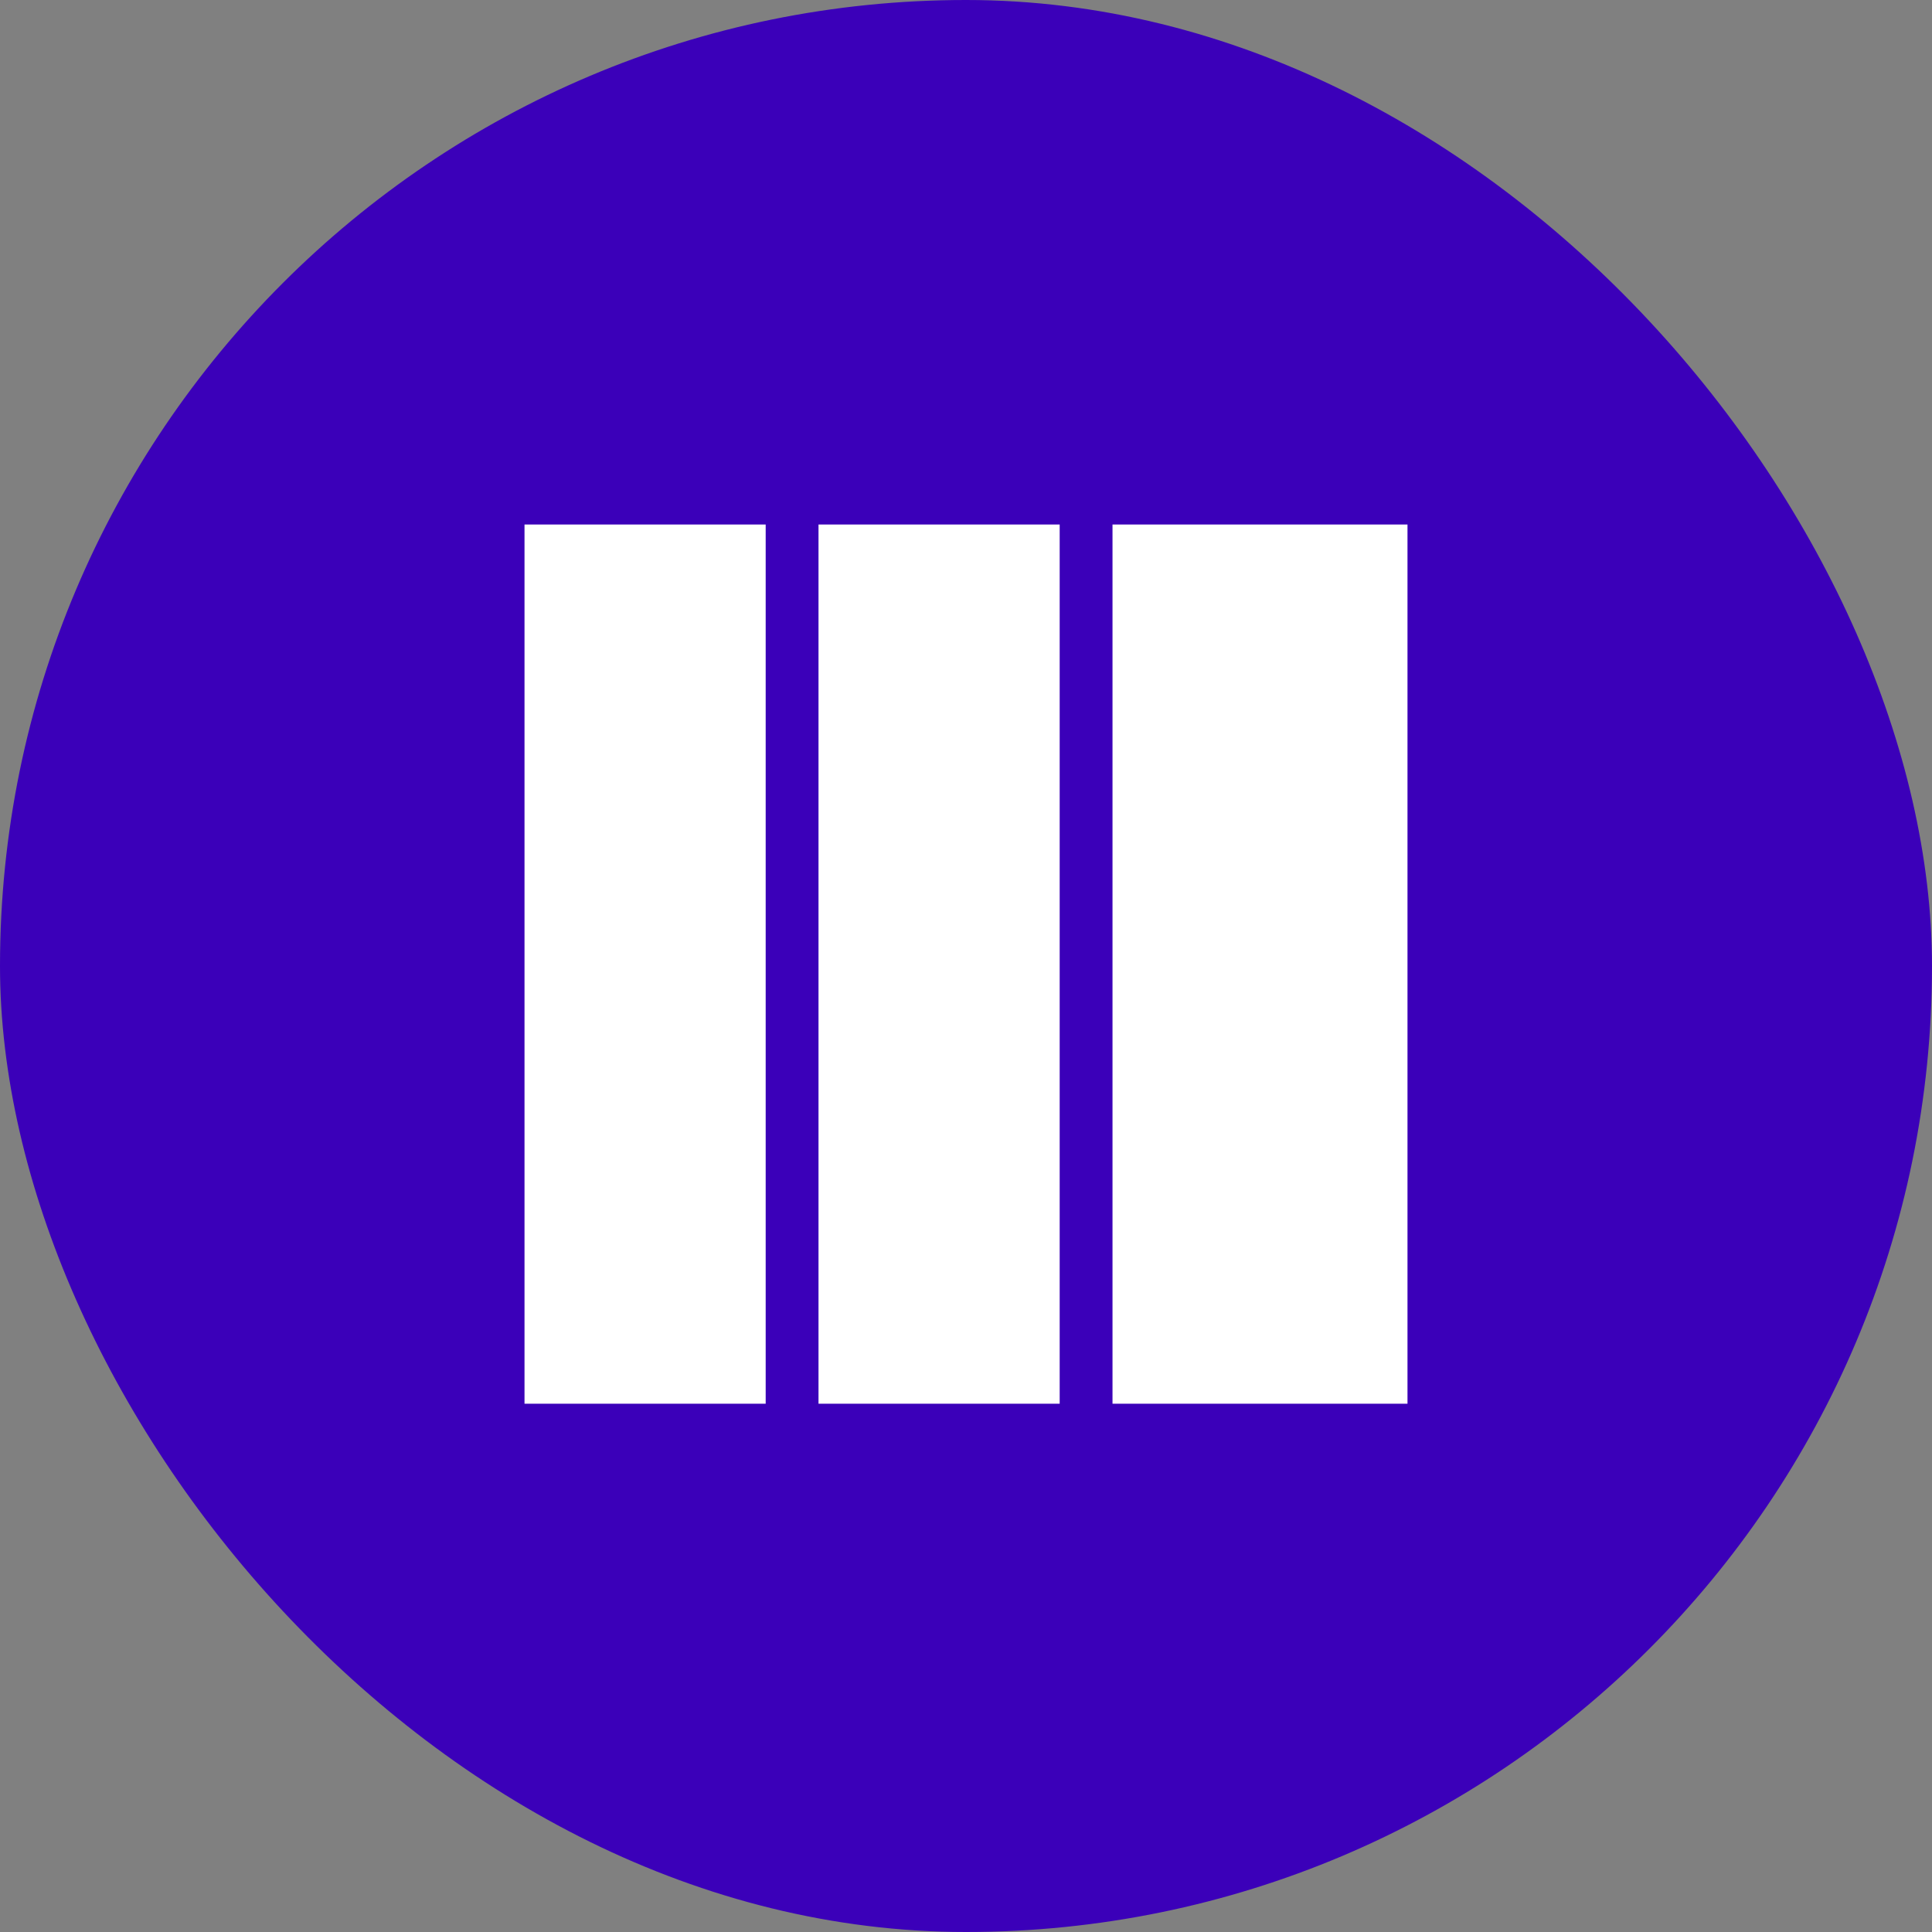 <?xml version="1.0" encoding="UTF-8"?>
<svg width="512" height="512" viewBox="0 0 512 512" fill="none" xmlns="http://www.w3.org/2000/svg">
  <rect x="0" y="0" width="512" height="512" fill="#808080" stroke="none"/>
  <rect width="512" height="512" rx="256" fill="#3B00B9"/>
  <path d="M139 139H202.913V372H139V139Z" fill="white"/>
  <path d="M216.913 139H280.826V372H216.913V139Z" fill="white"/>
  <path d="M294.826 139H373V372H294.826V139Z" fill="white"/>
</svg>